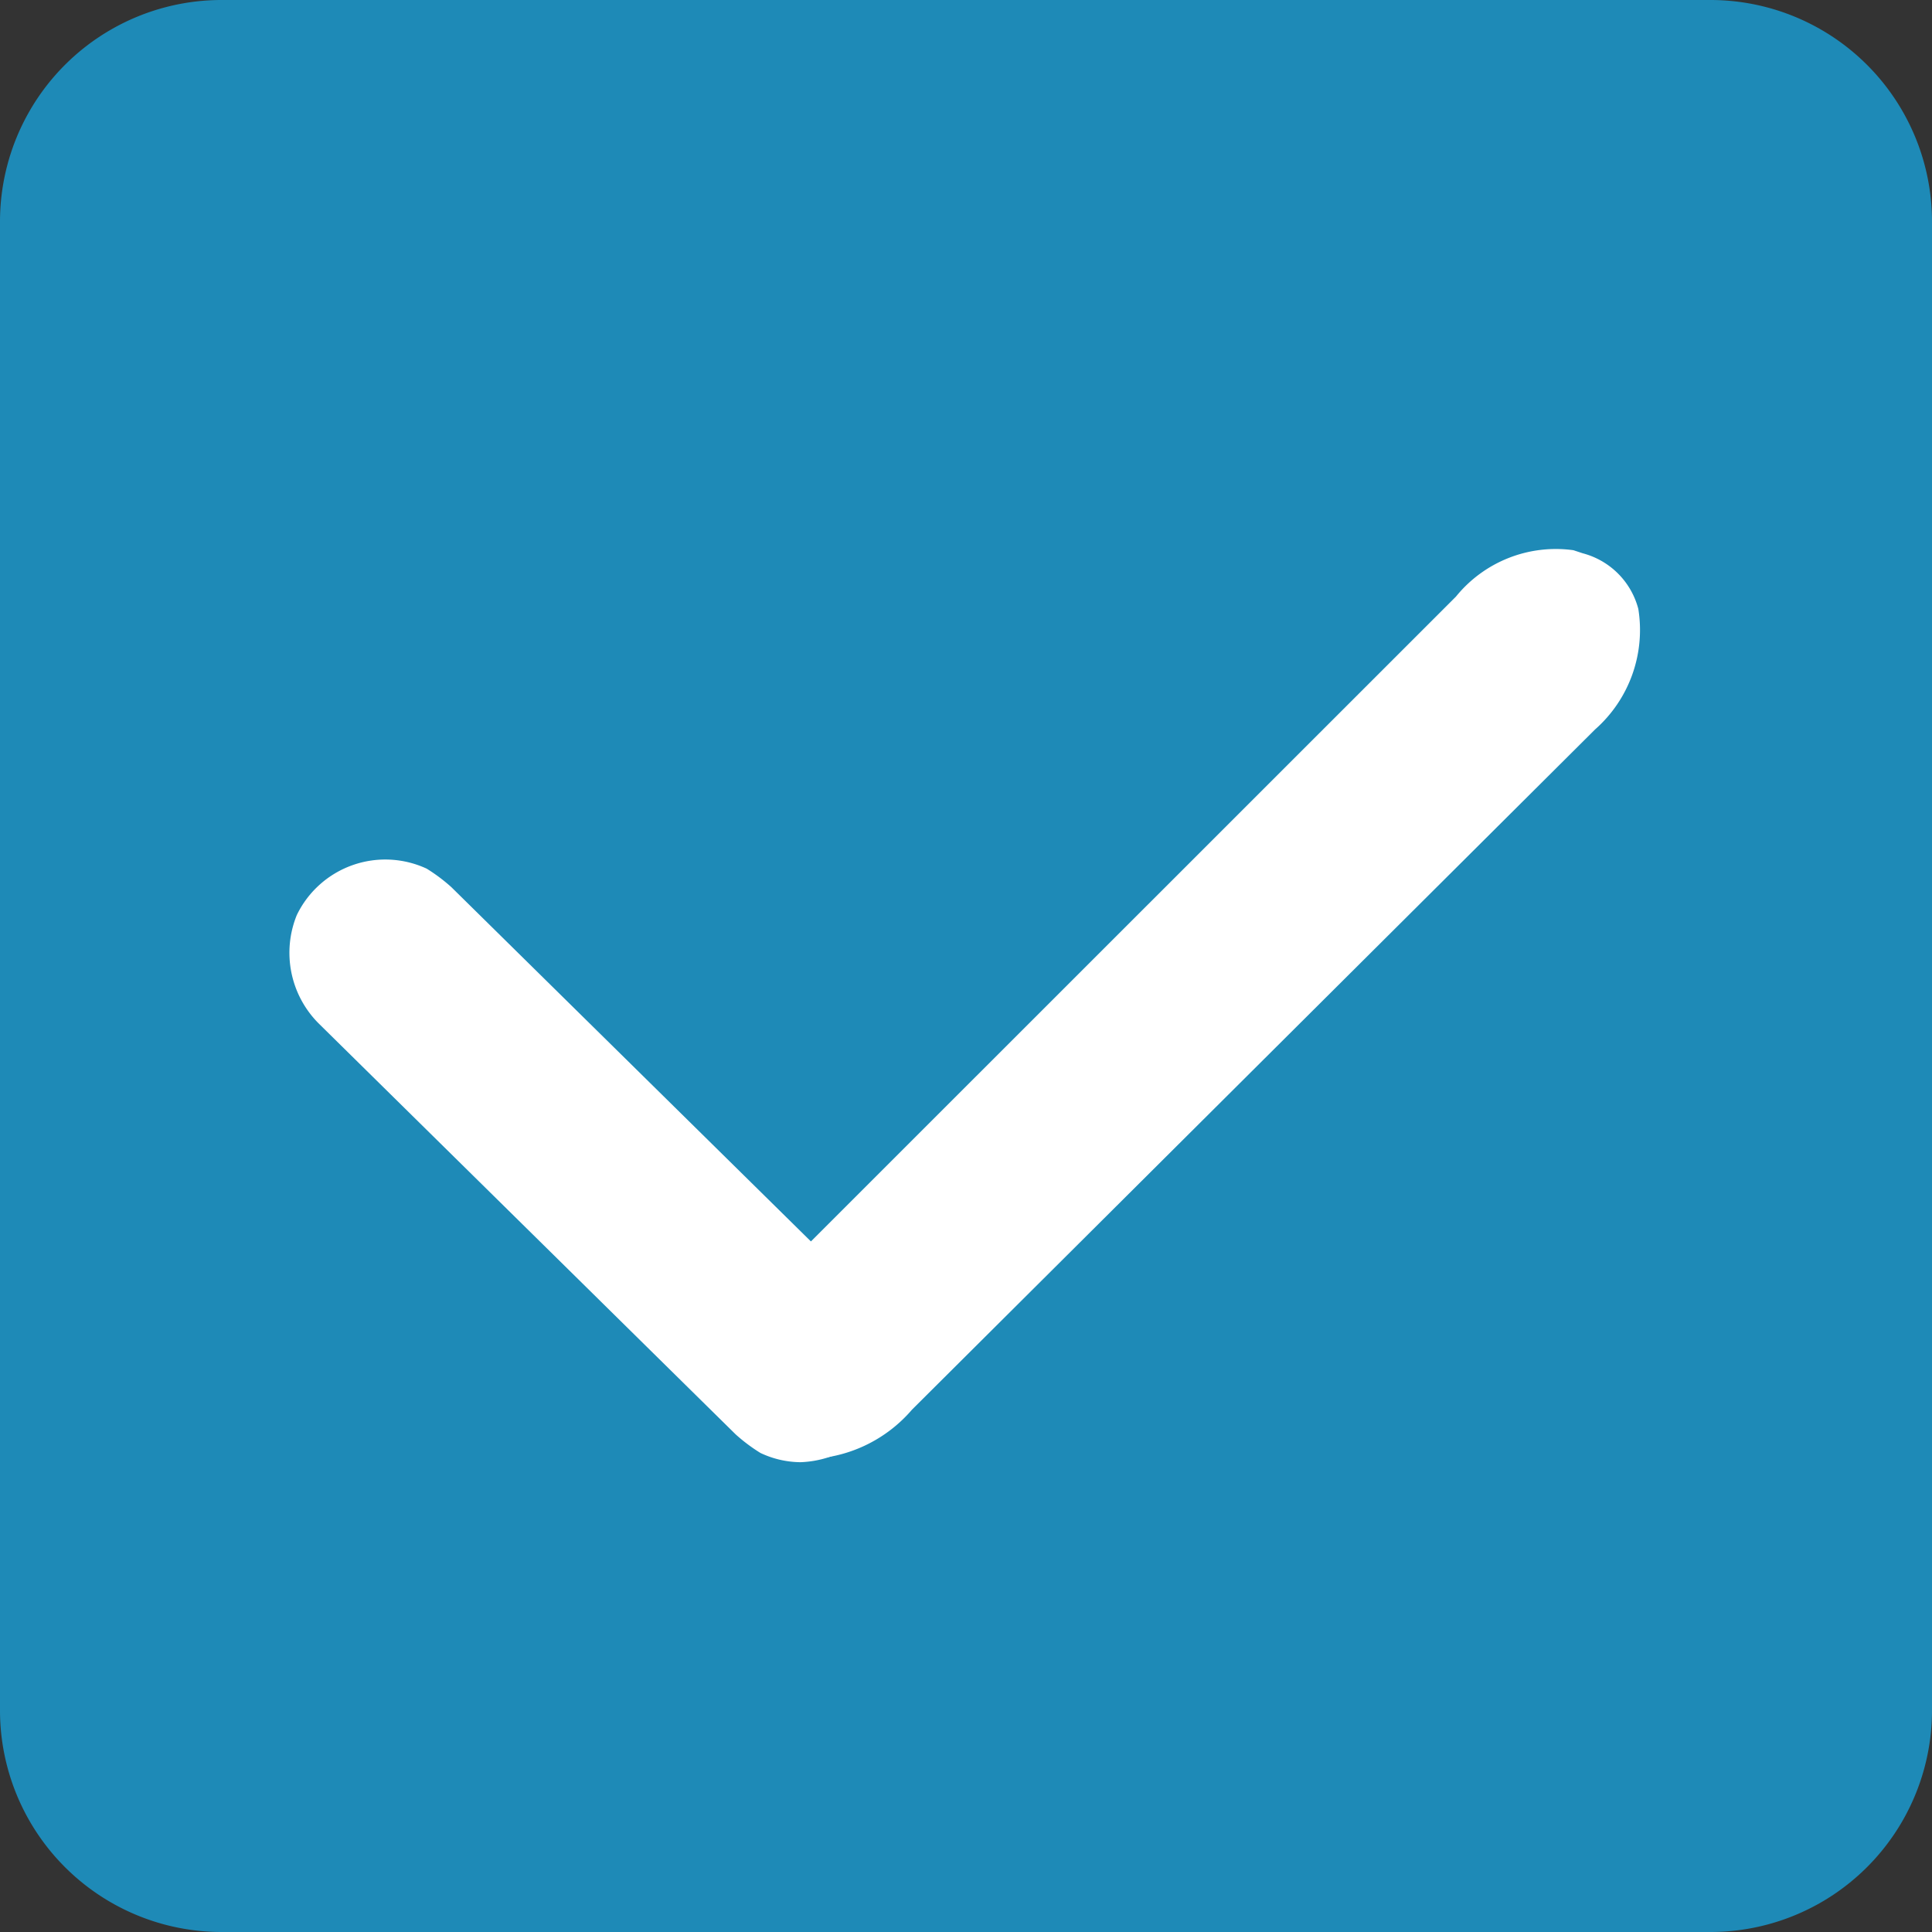<svg xmlns="http://www.w3.org/2000/svg" width="28.4" height="28.4" viewBox="0 0 28.4 28.4"><rect x="0" y="0" width="28.4" height="28.4" fill="#333333" stroke="none"/><defs><style>.a{fill:#1e8ab7;}.b{fill:#fff;}</style></defs><g transform="translate(0)"><path class="a" d="M4.09,1.5H25.947a2.589,2.589,0,0,1,2.59,2.59V25.947a2.589,2.589,0,0,1-2.59,2.59H4.09a2.589,2.589,0,0,1-2.59-2.59V4.09A2.56,2.56,0,0,1,4.09,1.5Z" transform="translate(-0.818 -0.818)"/><path class="a" d="M25.129,28.4H3.272A3.258,3.258,0,0,1,0,25.129V3.272A3.258,3.258,0,0,1,3.272,0H25.129A3.258,3.258,0,0,1,28.4,3.272V25.129A3.258,3.258,0,0,1,25.129,28.4ZM3.272,1.363A1.92,1.92,0,0,0,1.363,3.272V25.129a1.92,1.92,0,0,0,1.909,1.909H25.129a1.92,1.92,0,0,0,1.909-1.909V3.272a1.92,1.92,0,0,0-1.909-1.909Z" transform="translate(0)"/></g><g transform="translate(4.253 12.638)"><path class="b" d="M12.129,29.474l6.089,6.089a.79.79,0,0,1,.182.818.809.809,0,0,1-1,.364.627.627,0,0,1-.182-.136l-6.089-6.089a.725.725,0,0,1,.818-1.181h0A.627.627,0,0,1,12.129,29.474Z" transform="translate(-10.202 -28.616)"/><path class="b" d="M16.875,36.667a1.4,1.4,0,0,1-.591-.136,2.521,2.521,0,0,1-.364-.273L9.787,30.214a1.47,1.47,0,0,1-.318-1.59,1.445,1.445,0,0,1,1.909-.682,2.521,2.521,0,0,1,.364.273l6.134,6.044a1.413,1.413,0,0,1,.318,1.545A1.53,1.53,0,0,1,16.875,36.667Zm-6.089-7.543a.045.045,0,0,0,0,.091L16.875,35.3h.091l-.045-.045-6.134-6.134Z" transform="translate(-9.359 -27.811)"/></g><g transform="translate(10.685 8.071)"><path class="b" d="M36.684,20.654,26.6,30.742a1.549,1.549,0,0,1-1.136.5c-.545-.136-.454-.909.091-1.454L35.639,19.7a1.549,1.549,0,0,1,1.136-.5C37.32,19.336,37.229,20.109,36.684,20.654Z" transform="translate(-24.376 -18.547)"/><path class="b" d="M24.69,31.139h-.182l-.136-.045a1.146,1.146,0,0,1-.818-.818A1.949,1.949,0,0,1,24.19,28.5L34.232,18.461a1.89,1.89,0,0,1,1.727-.682l.136.045a1.146,1.146,0,0,1,.818.818,1.949,1.949,0,0,1-.636,1.772l-10.042,10A2.081,2.081,0,0,1,24.69,31.139Zm10.815-12a.454.454,0,0,0-.227.182l-.045.045L25.189,29.457a.951.951,0,0,0-.182.273.454.454,0,0,0,.227-.182l.045-.045L35.368,19.415Z" transform="translate(-23.515 -17.762)"/></g></svg>